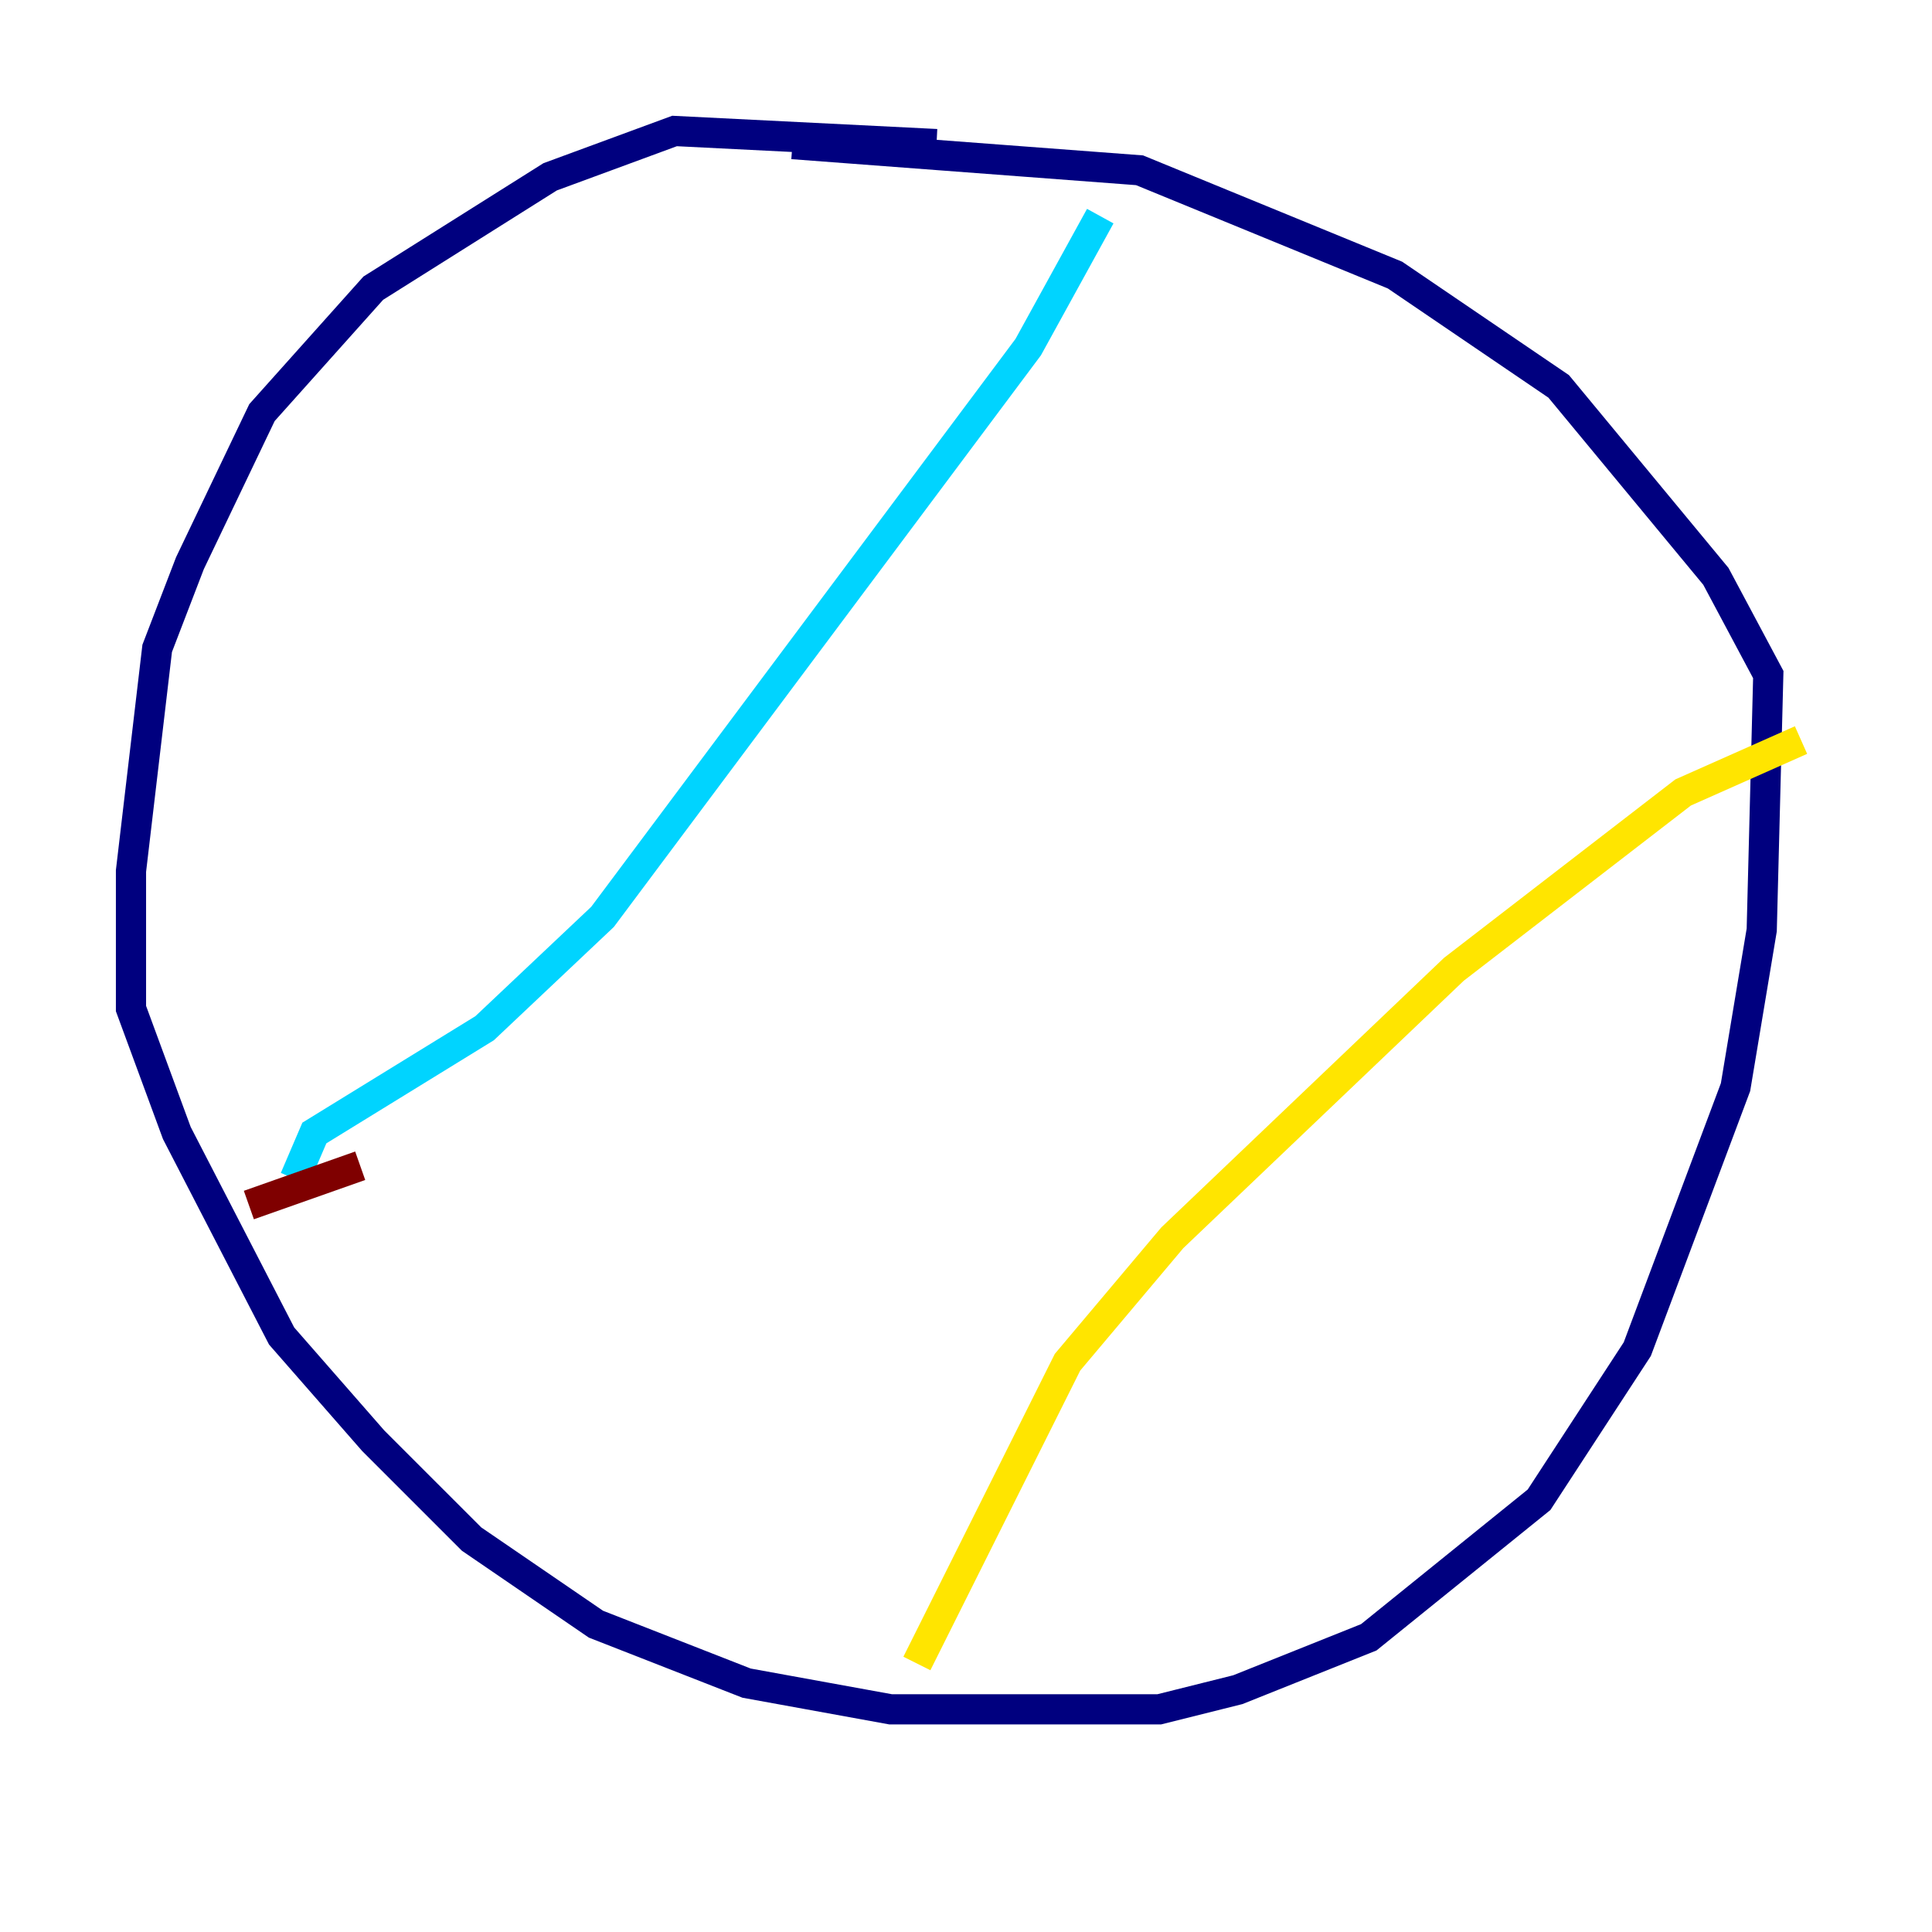<?xml version="1.0" encoding="utf-8" ?>
<svg baseProfile="tiny" height="128" version="1.2" viewBox="0,0,128,128" width="128" xmlns="http://www.w3.org/2000/svg" xmlns:ev="http://www.w3.org/2001/xml-events" xmlns:xlink="http://www.w3.org/1999/xlink"><defs /><polyline fill="none" points="62.047,9.546 44.691,8.678 36.447,11.715 24.732,19.091 17.356,27.336 12.583,37.315 10.414,42.956 8.678,57.709 8.678,66.82 11.715,75.064 18.658,88.515 24.732,95.458 31.241,101.966 39.485,107.607 49.464,111.512 59.01,113.248 76.8,113.248 82.007,111.946 90.685,108.475 101.966,99.363 108.475,89.383 114.983,72.027 116.719,61.614 117.153,44.691 113.681,38.183 103.268,25.6 92.42,18.224 75.498,11.281 52.502,9.546" stroke="#00007f" stroke-width="2" /><polyline fill="none" points="72.895,14.319 68.122,22.997 39.919,60.746 32.108,68.122 20.827,75.064 19.525,78.102" stroke="#00d4ff" stroke-width="2" /><polyline fill="none" points="119.322,49.031 111.512,52.502 96.325,64.217 77.668,82.007 70.725,90.251 60.746,110.21" stroke="#ffe500" stroke-width="2" /><polyline fill="none" points="16.488,79.837 23.864,77.234" stroke="#7f0000" stroke-width="2" /></svg>